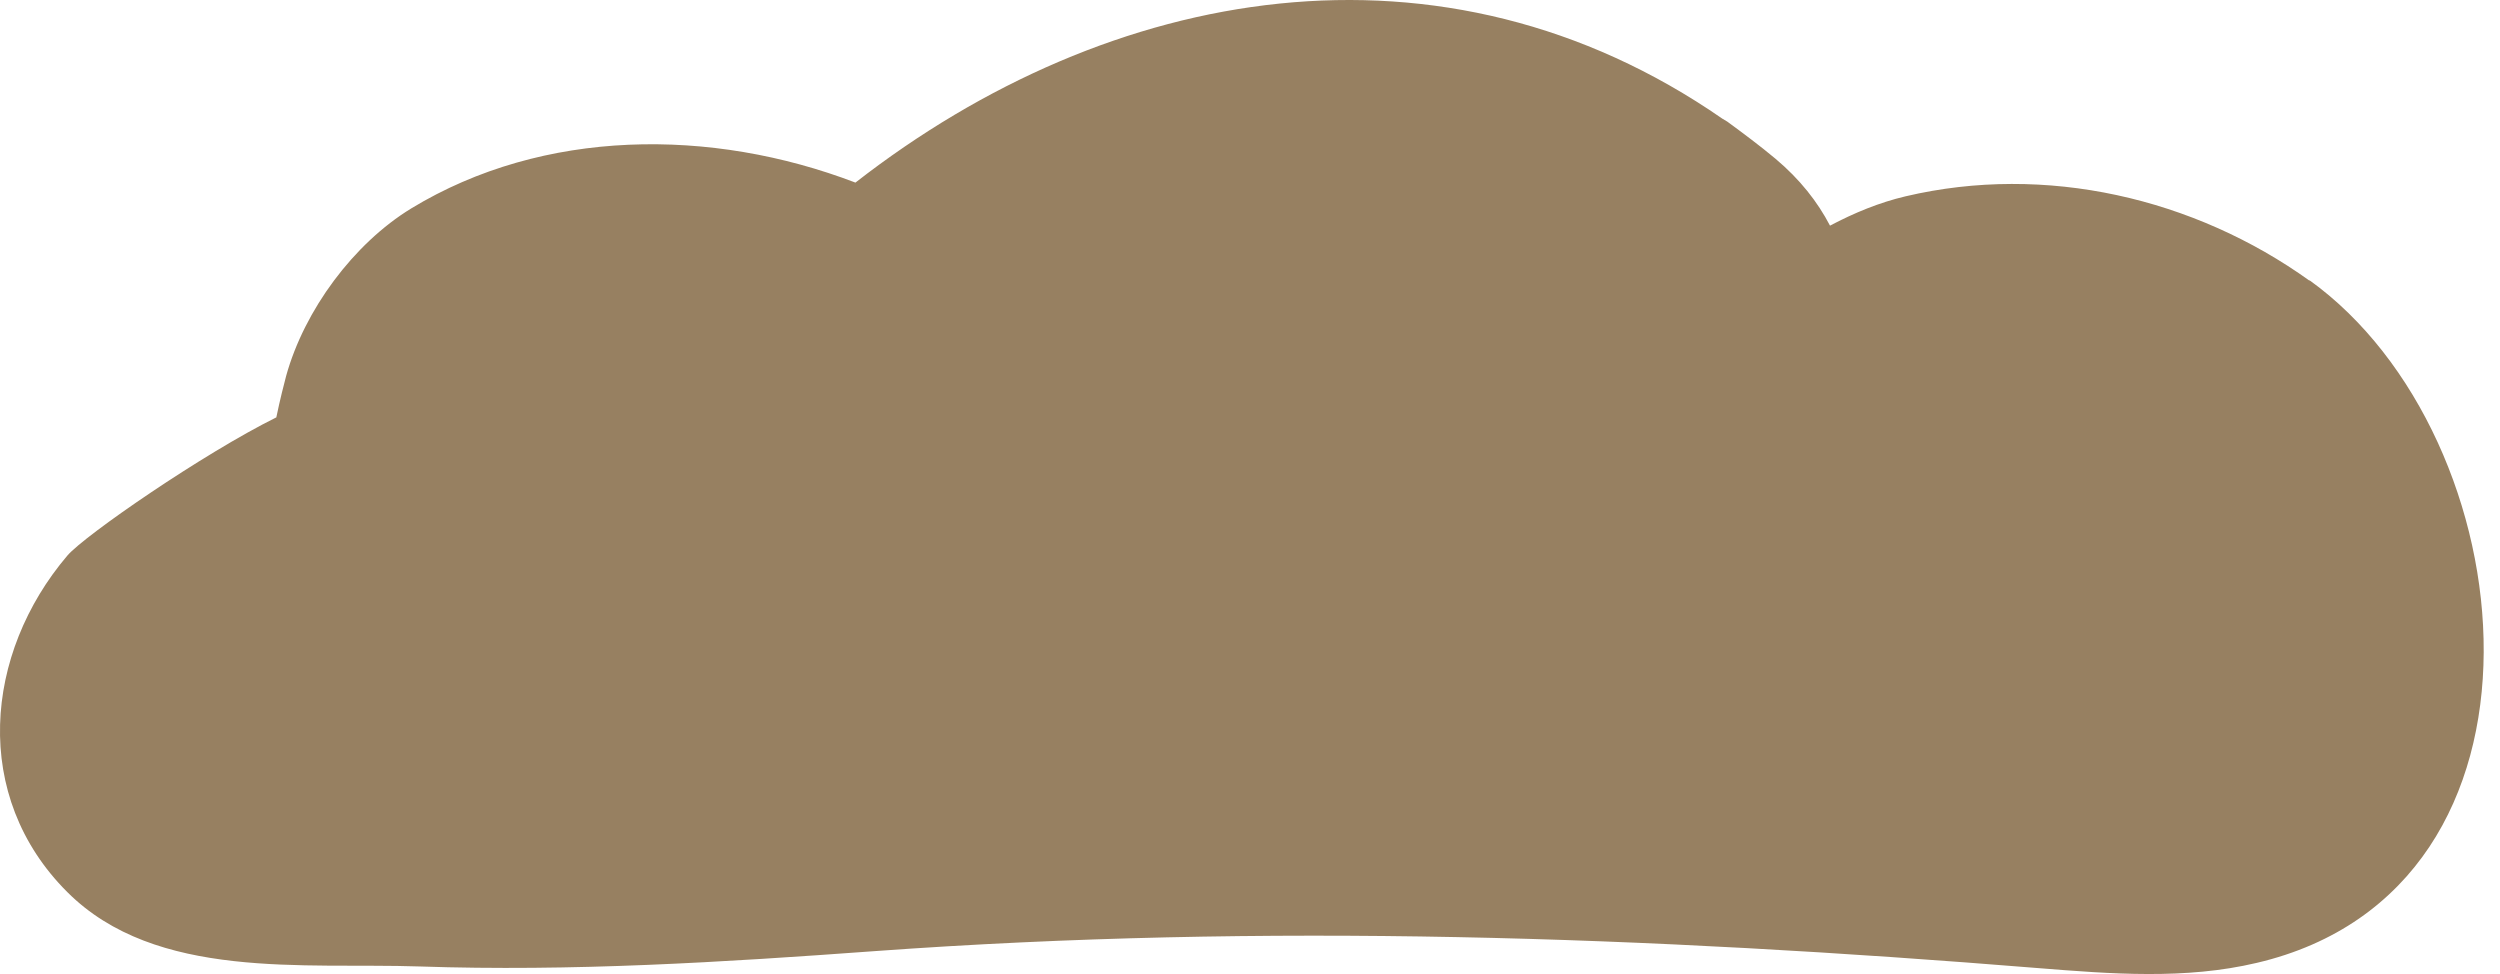 <svg width="77" height="30" viewBox="0 0 77 30" fill="none" xmlns="http://www.w3.org/2000/svg">
<path d="M71.136 8.647C67.582 6.096 63.002 5.032 58.694 6.046C57.88 6.237 57.107 6.558 56.364 6.95C55.982 6.217 55.44 5.524 54.687 4.891C54.195 4.479 53.693 4.108 53.201 3.746C53.15 3.716 53.1 3.686 53.05 3.656C44.433 -2.309 34.2 -0.492 26.347 5.624C21.908 3.927 16.736 3.947 12.669 6.418C10.891 7.502 9.375 9.551 8.813 11.579C8.752 11.81 8.622 12.313 8.511 12.855C6.262 13.97 2.606 16.49 2.074 17.113C-0.487 20.126 -0.889 24.524 2.074 27.477C4.806 30.208 9.375 29.646 12.92 29.767C17.6 29.927 22.28 29.636 26.949 29.294C38.99 28.421 50.75 28.843 62.771 29.817C65.021 29.997 67.31 30.178 69.51 29.656C79.271 27.366 77.845 13.447 71.126 8.627L71.136 8.647Z" fill="#978061"/>
</svg>

